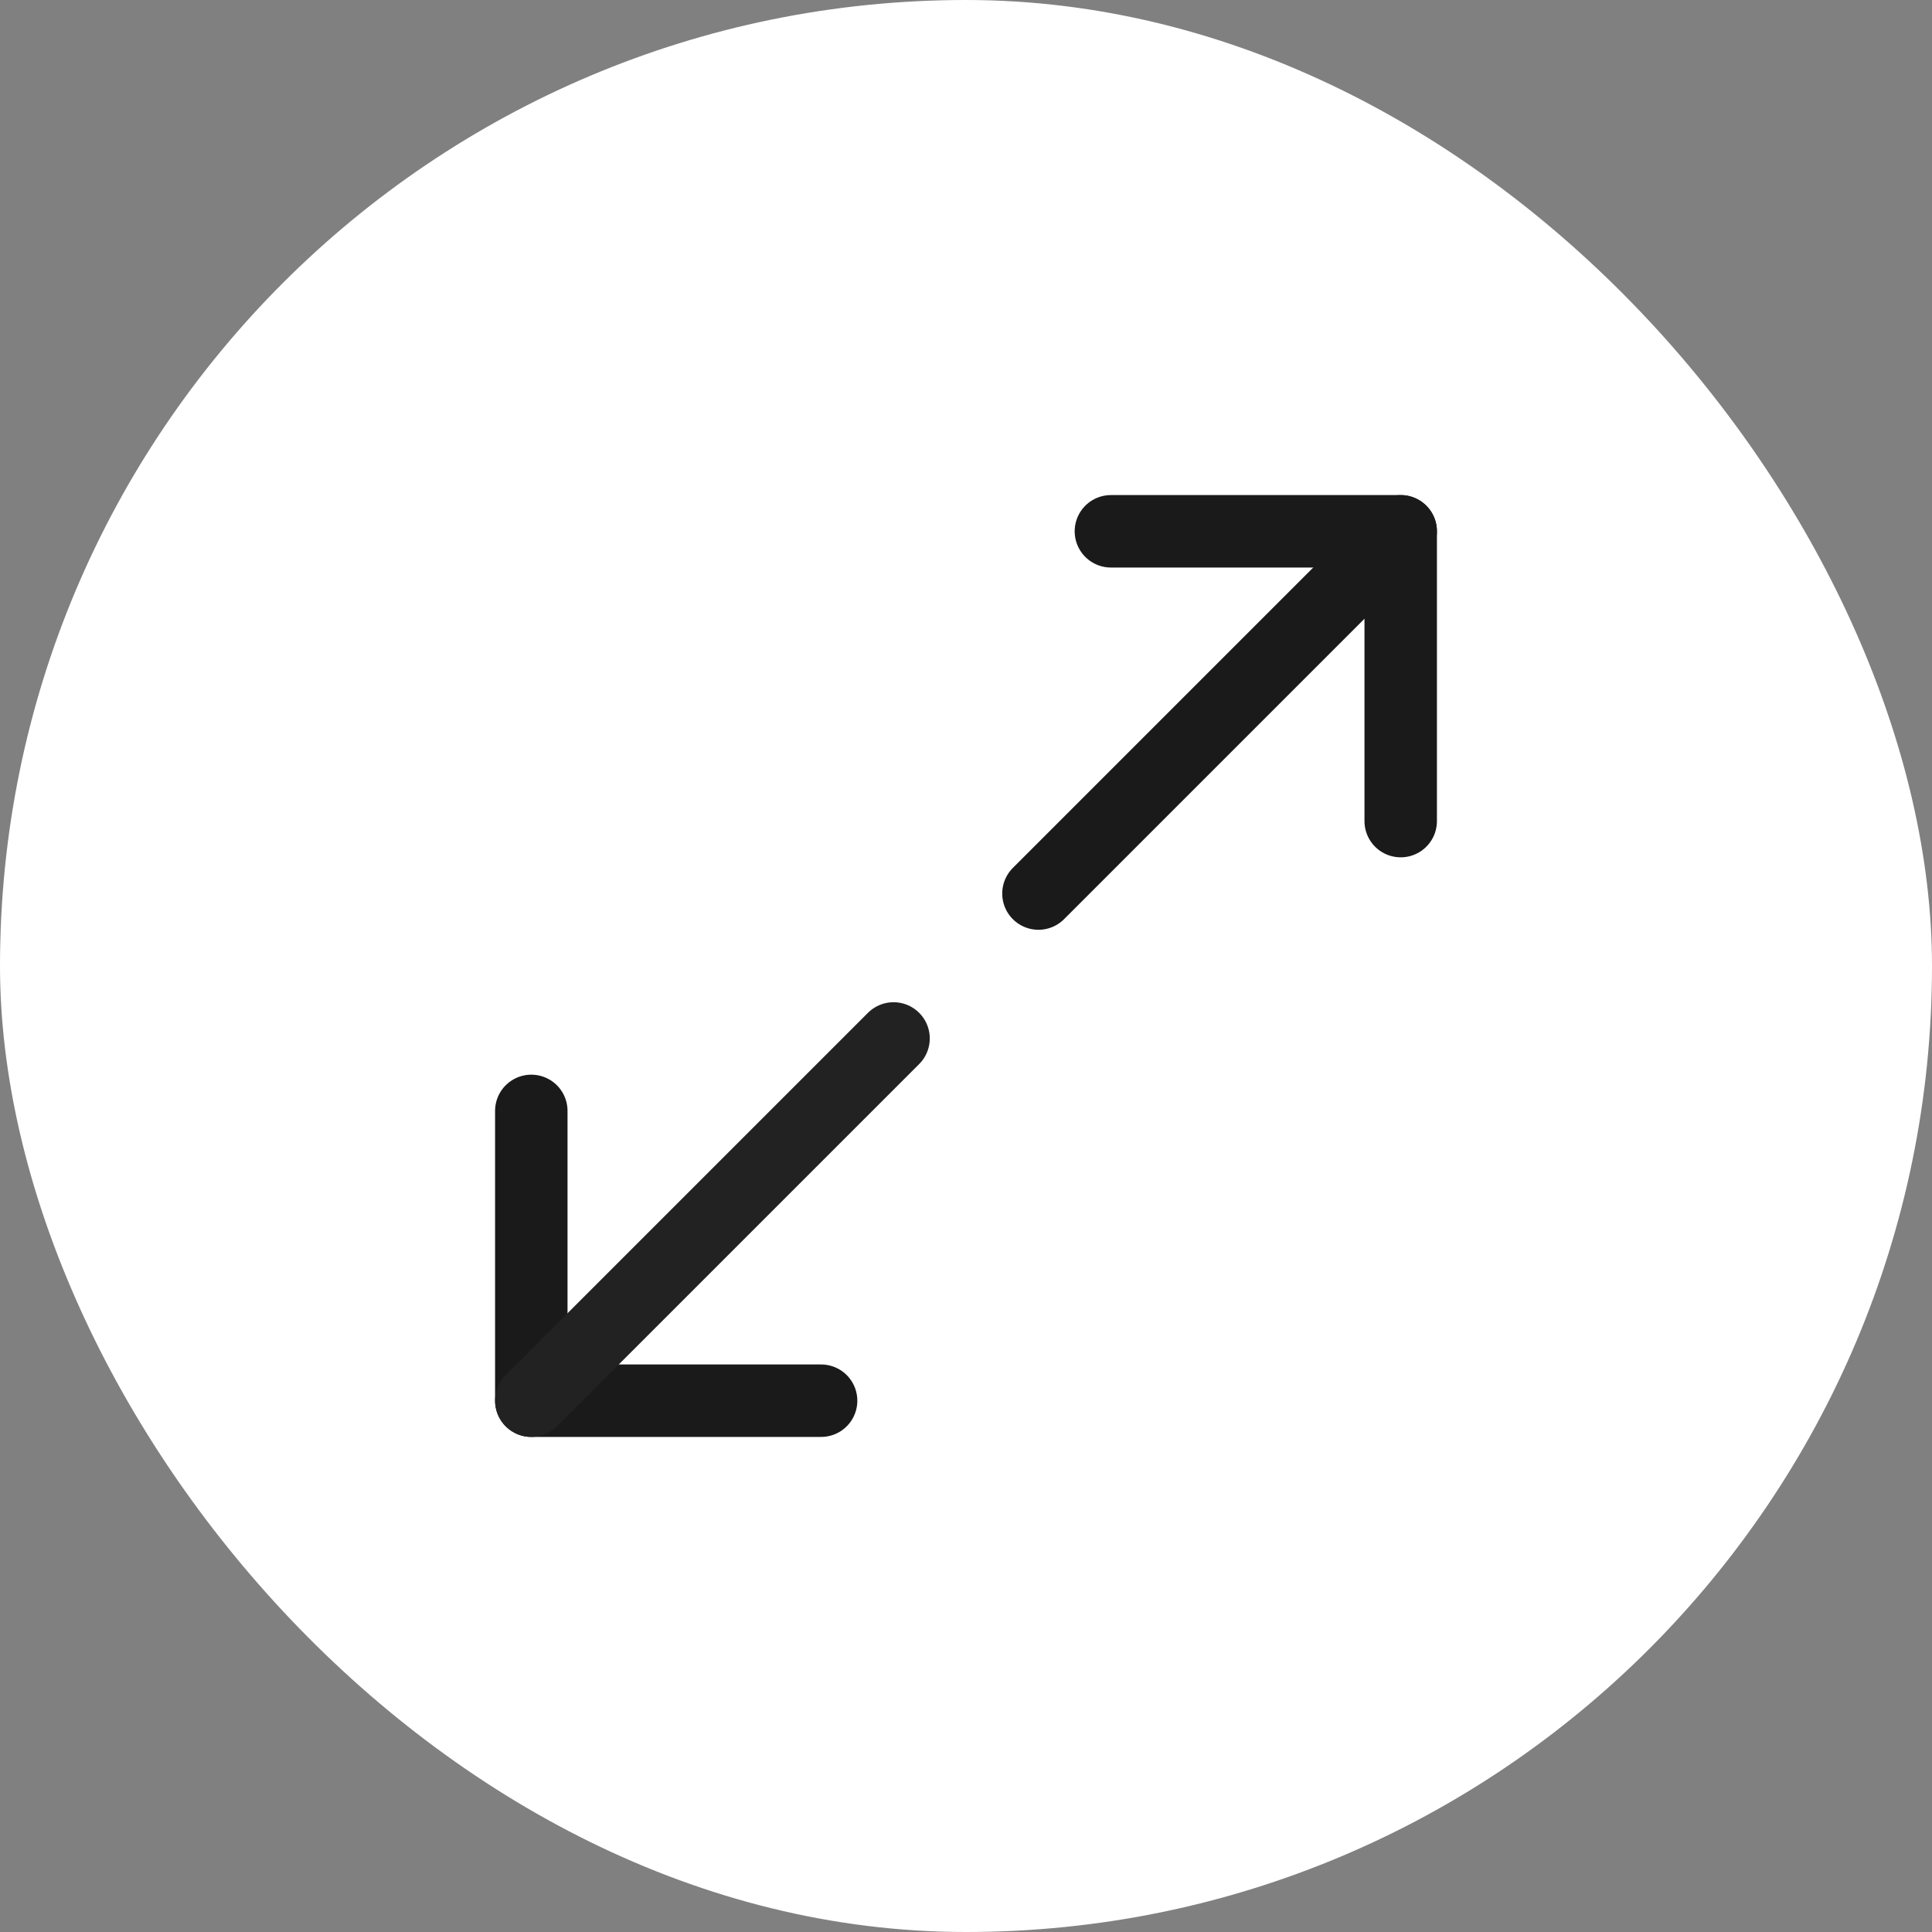 <svg width="40" height="40" viewBox="0 0 40 40" fill="none" xmlns="http://www.w3.org/2000/svg">
<rect x="0" y="0" width="40" height="40" fill="#808080" stroke="none"/>
<rect width="40" height="40" rx="20" fill="white"/>
<path d="M29 17V11H23" stroke="#1A1A1A" stroke-width="1.5" stroke-linecap="round" stroke-linejoin="round"/>
<path d="M11 23V29H17" stroke="#1A1A1A" stroke-width="1.5" stroke-linecap="round" stroke-linejoin="round"/>
<path d="M29 11L21.5 18.5" stroke="#1A1A1A" stroke-width="1.5" stroke-linecap="round" stroke-linejoin="round"/>
<path d="M18.5 21.5L11 29" stroke="#232222" stroke-width="1.5" stroke-linecap="round" stroke-linejoin="round"/>
</svg>
